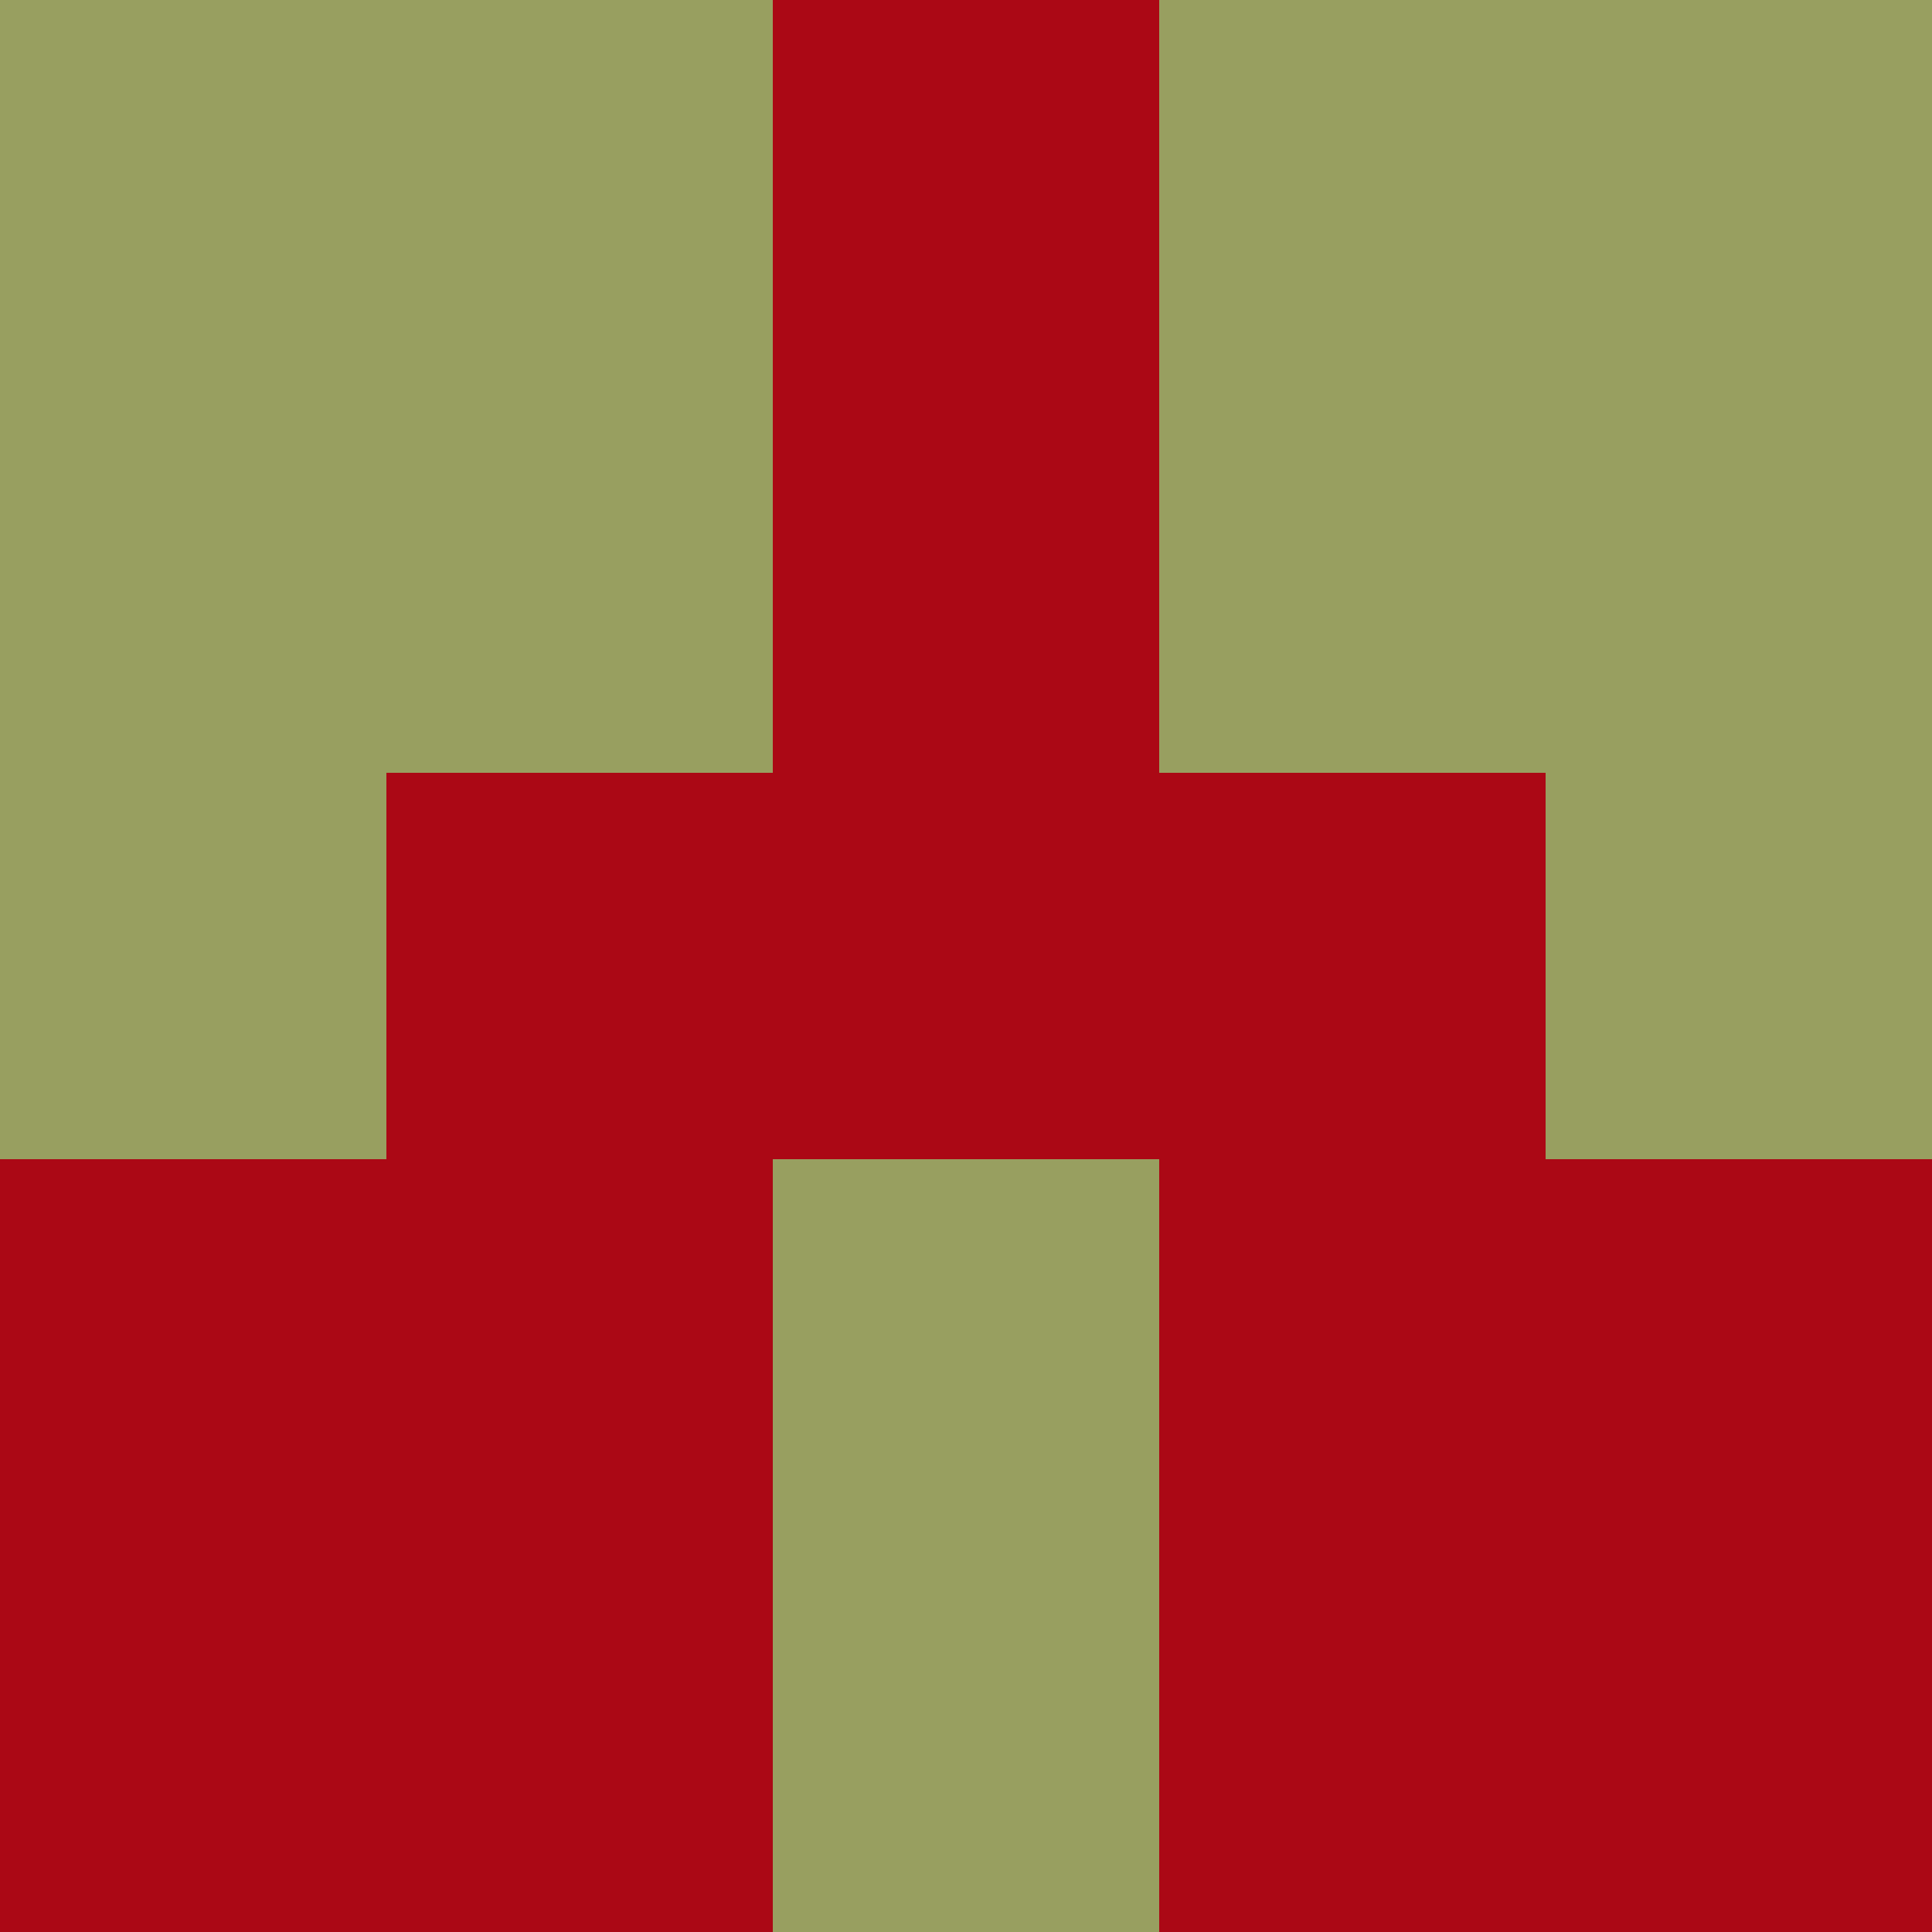 <?xml version="1.0" encoding="utf-8"?>
<!DOCTYPE svg PUBLIC "-//W3C//DTD SVG 20010904//EN"
        "http://www.w3.org/TR/2001/REC-SVG-20010904/DTD/svg10.dtd">

<svg width="400" height="400" viewBox="0 0 5 5"
    xmlns="http://www.w3.org/2000/svg"
    xmlns:xlink="http://www.w3.org/1999/xlink">
            <rect x="0" y="0" width="1" height="1" fill="#989F60" />
        <rect x="0" y="1" width="1" height="1" fill="#989F60" />
        <rect x="0" y="2" width="1" height="1" fill="#989F60" />
        <rect x="0" y="3" width="1" height="1" fill="#AB0815" />
        <rect x="0" y="4" width="1" height="1" fill="#AB0815" />
                <rect x="1" y="0" width="1" height="1" fill="#989F60" />
        <rect x="1" y="1" width="1" height="1" fill="#989F60" />
        <rect x="1" y="2" width="1" height="1" fill="#AB0815" />
        <rect x="1" y="3" width="1" height="1" fill="#AB0815" />
        <rect x="1" y="4" width="1" height="1" fill="#AB0815" />
                <rect x="2" y="0" width="1" height="1" fill="#AB0815" />
        <rect x="2" y="1" width="1" height="1" fill="#AB0815" />
        <rect x="2" y="2" width="1" height="1" fill="#AB0815" />
        <rect x="2" y="3" width="1" height="1" fill="#989F60" />
        <rect x="2" y="4" width="1" height="1" fill="#989F60" />
                <rect x="3" y="0" width="1" height="1" fill="#989F60" />
        <rect x="3" y="1" width="1" height="1" fill="#989F60" />
        <rect x="3" y="2" width="1" height="1" fill="#AB0815" />
        <rect x="3" y="3" width="1" height="1" fill="#AB0815" />
        <rect x="3" y="4" width="1" height="1" fill="#AB0815" />
                <rect x="4" y="0" width="1" height="1" fill="#989F60" />
        <rect x="4" y="1" width="1" height="1" fill="#989F60" />
        <rect x="4" y="2" width="1" height="1" fill="#989F60" />
        <rect x="4" y="3" width="1" height="1" fill="#AB0815" />
        <rect x="4" y="4" width="1" height="1" fill="#AB0815" />
        
</svg>


